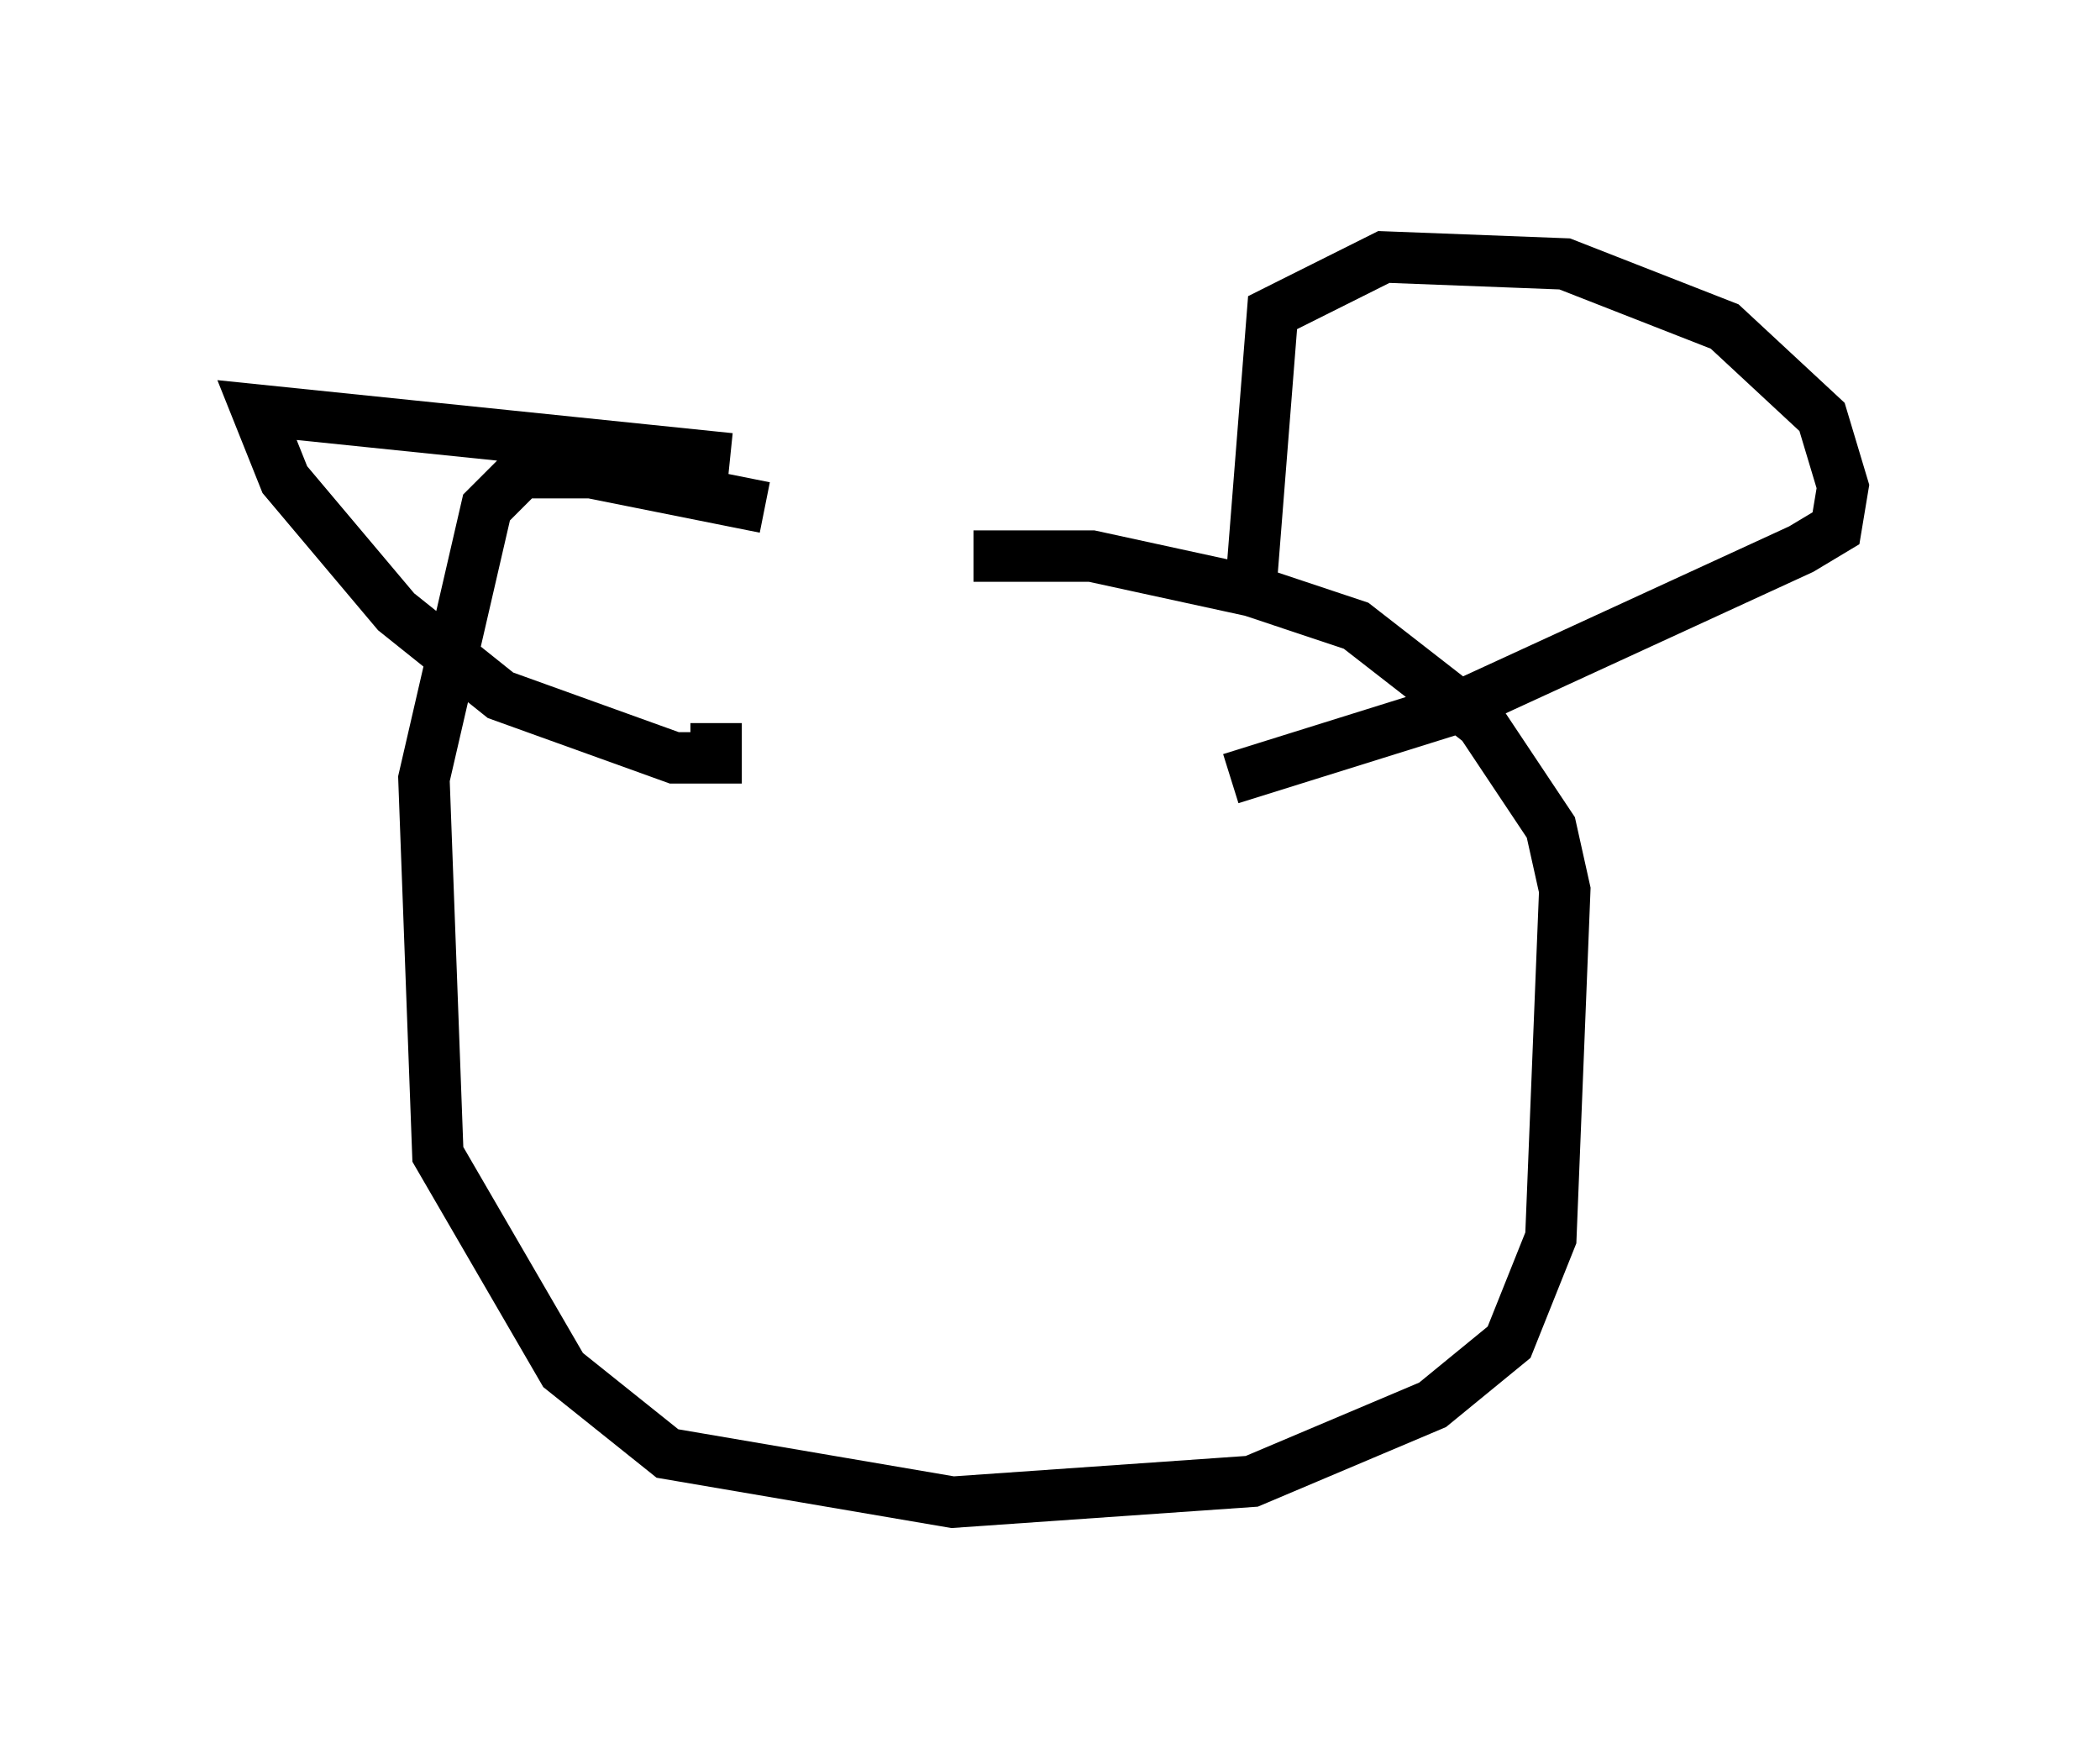<?xml version="1.0" encoding="utf-8" ?>
<svg baseProfile="full" height="34.222" version="1.1" width="40.852" xmlns="http://www.w3.org/2000/svg" xmlns:ev="http://www.w3.org/2001/xml-events" xmlns:xlink="http://www.w3.org/1999/xlink"><defs /><rect fill="white" height="34.222" width="40.852" x="0" y="0" /><path d="M23.674, 13.39 m-8.796, -3.518 l-3.383, -0.677 -1.353, 0.0 l-0.677, 0.677 -1.218, 5.277 l0.271, 7.307 2.436, 4.195 l2.03, 1.624 5.548, 0.947 l5.819, -0.406 3.518, -1.488 l1.488, -1.218 0.812, -2.03 l0.271, -6.766 -0.271, -1.218 l-1.353, -2.03 -2.436, -1.894 l-2.03, -0.677 -3.112, -0.677 l-2.3, 0.0 m-4.736, -1.894 l-9.202, -0.947 0.541, 1.353 l2.165, 2.571 2.03, 1.624 l3.383, 1.218 0.812, 0.0 l0.0, -0.677 m10.419, -2.842 l0.406, -5.142 2.165, -1.083 l3.518, 0.135 3.112, 1.218 l1.894, 1.759 0.406, 1.353 l-0.135, 0.812 -0.677, 0.406 l-6.766, 3.112 -4.33, 1.353 " fill="none" stroke="black" stroke-width="1" /></svg>